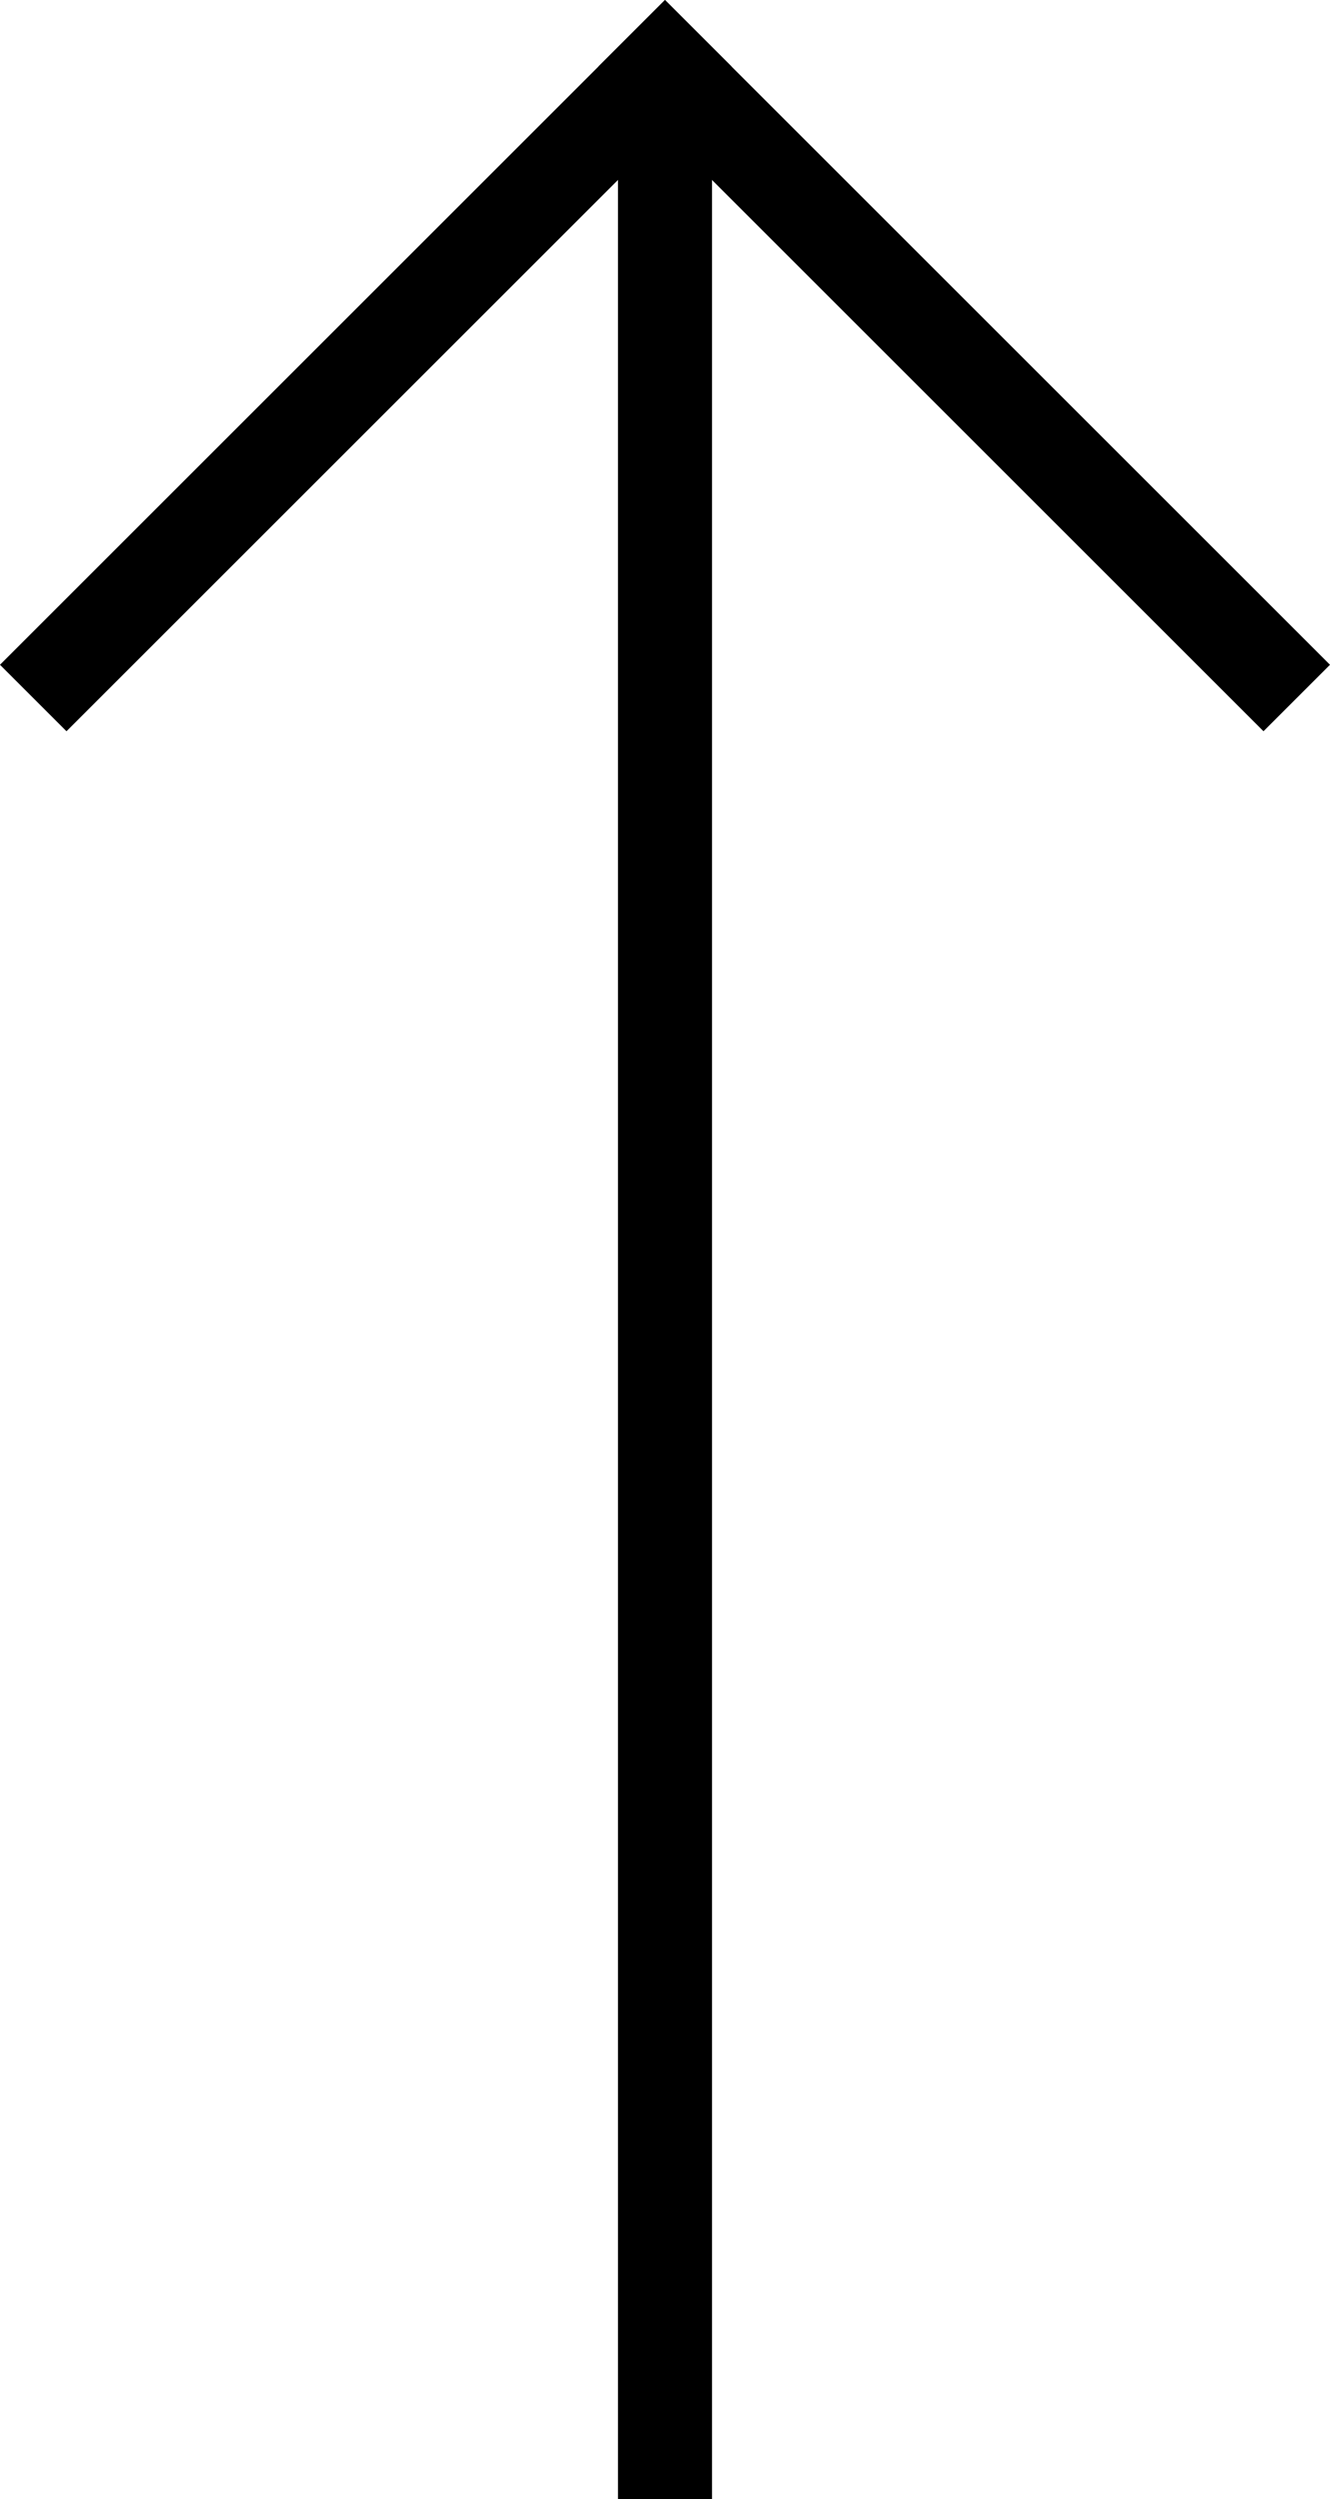 <svg xmlns="http://www.w3.org/2000/svg" width="14.142" height="26.584" viewBox="0 0 14.142 26.584">
  <g id="arrow" transform="translate(-1744.278 -5820.929)">
    <g id="그룹_5" data-name="그룹 5" transform="translate(7107.163 8704.323) rotate(135)">
      <path id="패스_8" data-name="패스 8" d="M0,0H10V1H0Z" transform="translate(1749.265 5816) rotate(90)"/>
      <rect id="사각형_22" data-name="사각형 22" width="10" height="1" transform="translate(1758.265 5826) rotate(180)"/>
    </g>
    <rect id="사각형_20" data-name="사각형 20" width="26" height="1" transform="translate(1750.849 5847.513) rotate(-90)"/>
  </g>
</svg>

